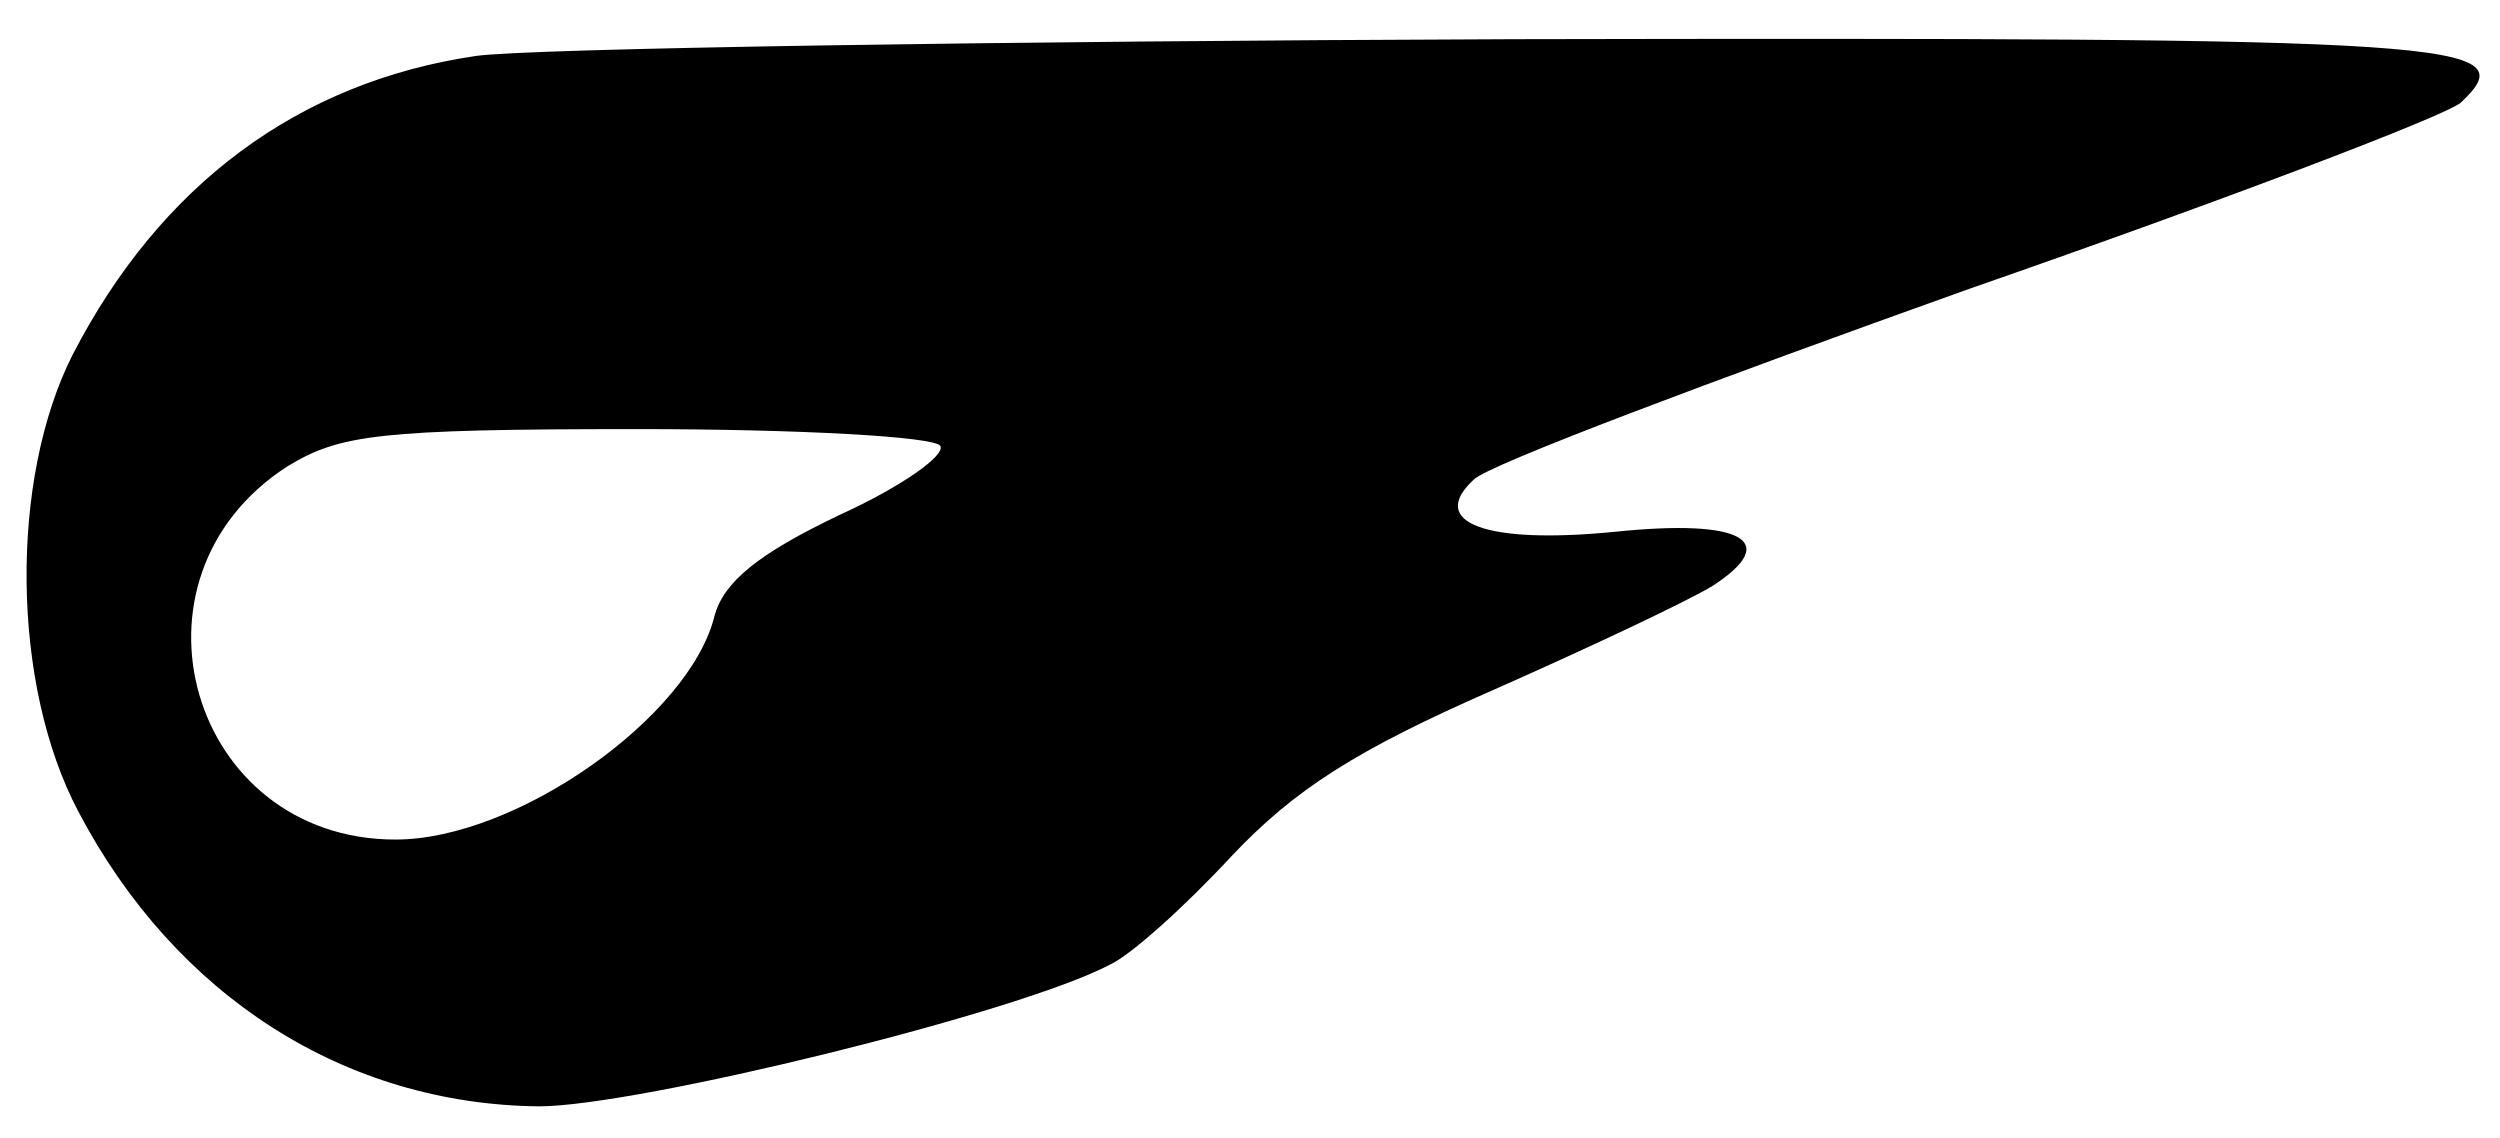 <?xml version="1.0" standalone="no"?>
<!DOCTYPE svg PUBLIC "-//W3C//DTD SVG 20010904//EN"
 "http://www.w3.org/TR/2001/REC-SVG-20010904/DTD/svg10.dtd">
<svg version="1.0" xmlns="http://www.w3.org/2000/svg"
 width="134pt" height="61pt" viewBox="0 0 134 61"
 preserveAspectRatio="xMidYMid meet">

<g transform="translate(0,61) scale(0.1,-0.1)"
fill="#000000" stroke="none">
<path d="M255 580 c-95 -14 -169 -69 -216 -160 -34 -67 -33 -177 3 -245 52
-99 143 -157 247 -158 52 0 257 50 306 76 11 5 40 31 65 58 34 36 67 57 140
89 52 23 105 48 118 56 37 24 16 36 -52 29 -70 -7 -101 5 -76 28 8 8 128 53
265 102 138 48 256 93 264 100 35 33 3 35 -507 34 -279 -1 -530 -5 -557 -9z
m249 -209 c3 -5 -21 -22 -54 -37 -44 -21 -62 -36 -67 -54 -13 -54 -106 -120
-171 -120 -110 0 -151 140 -58 200 28 17 48 20 188 20 86 0 159 -4 162 -9z"/>
</g>
</svg>

